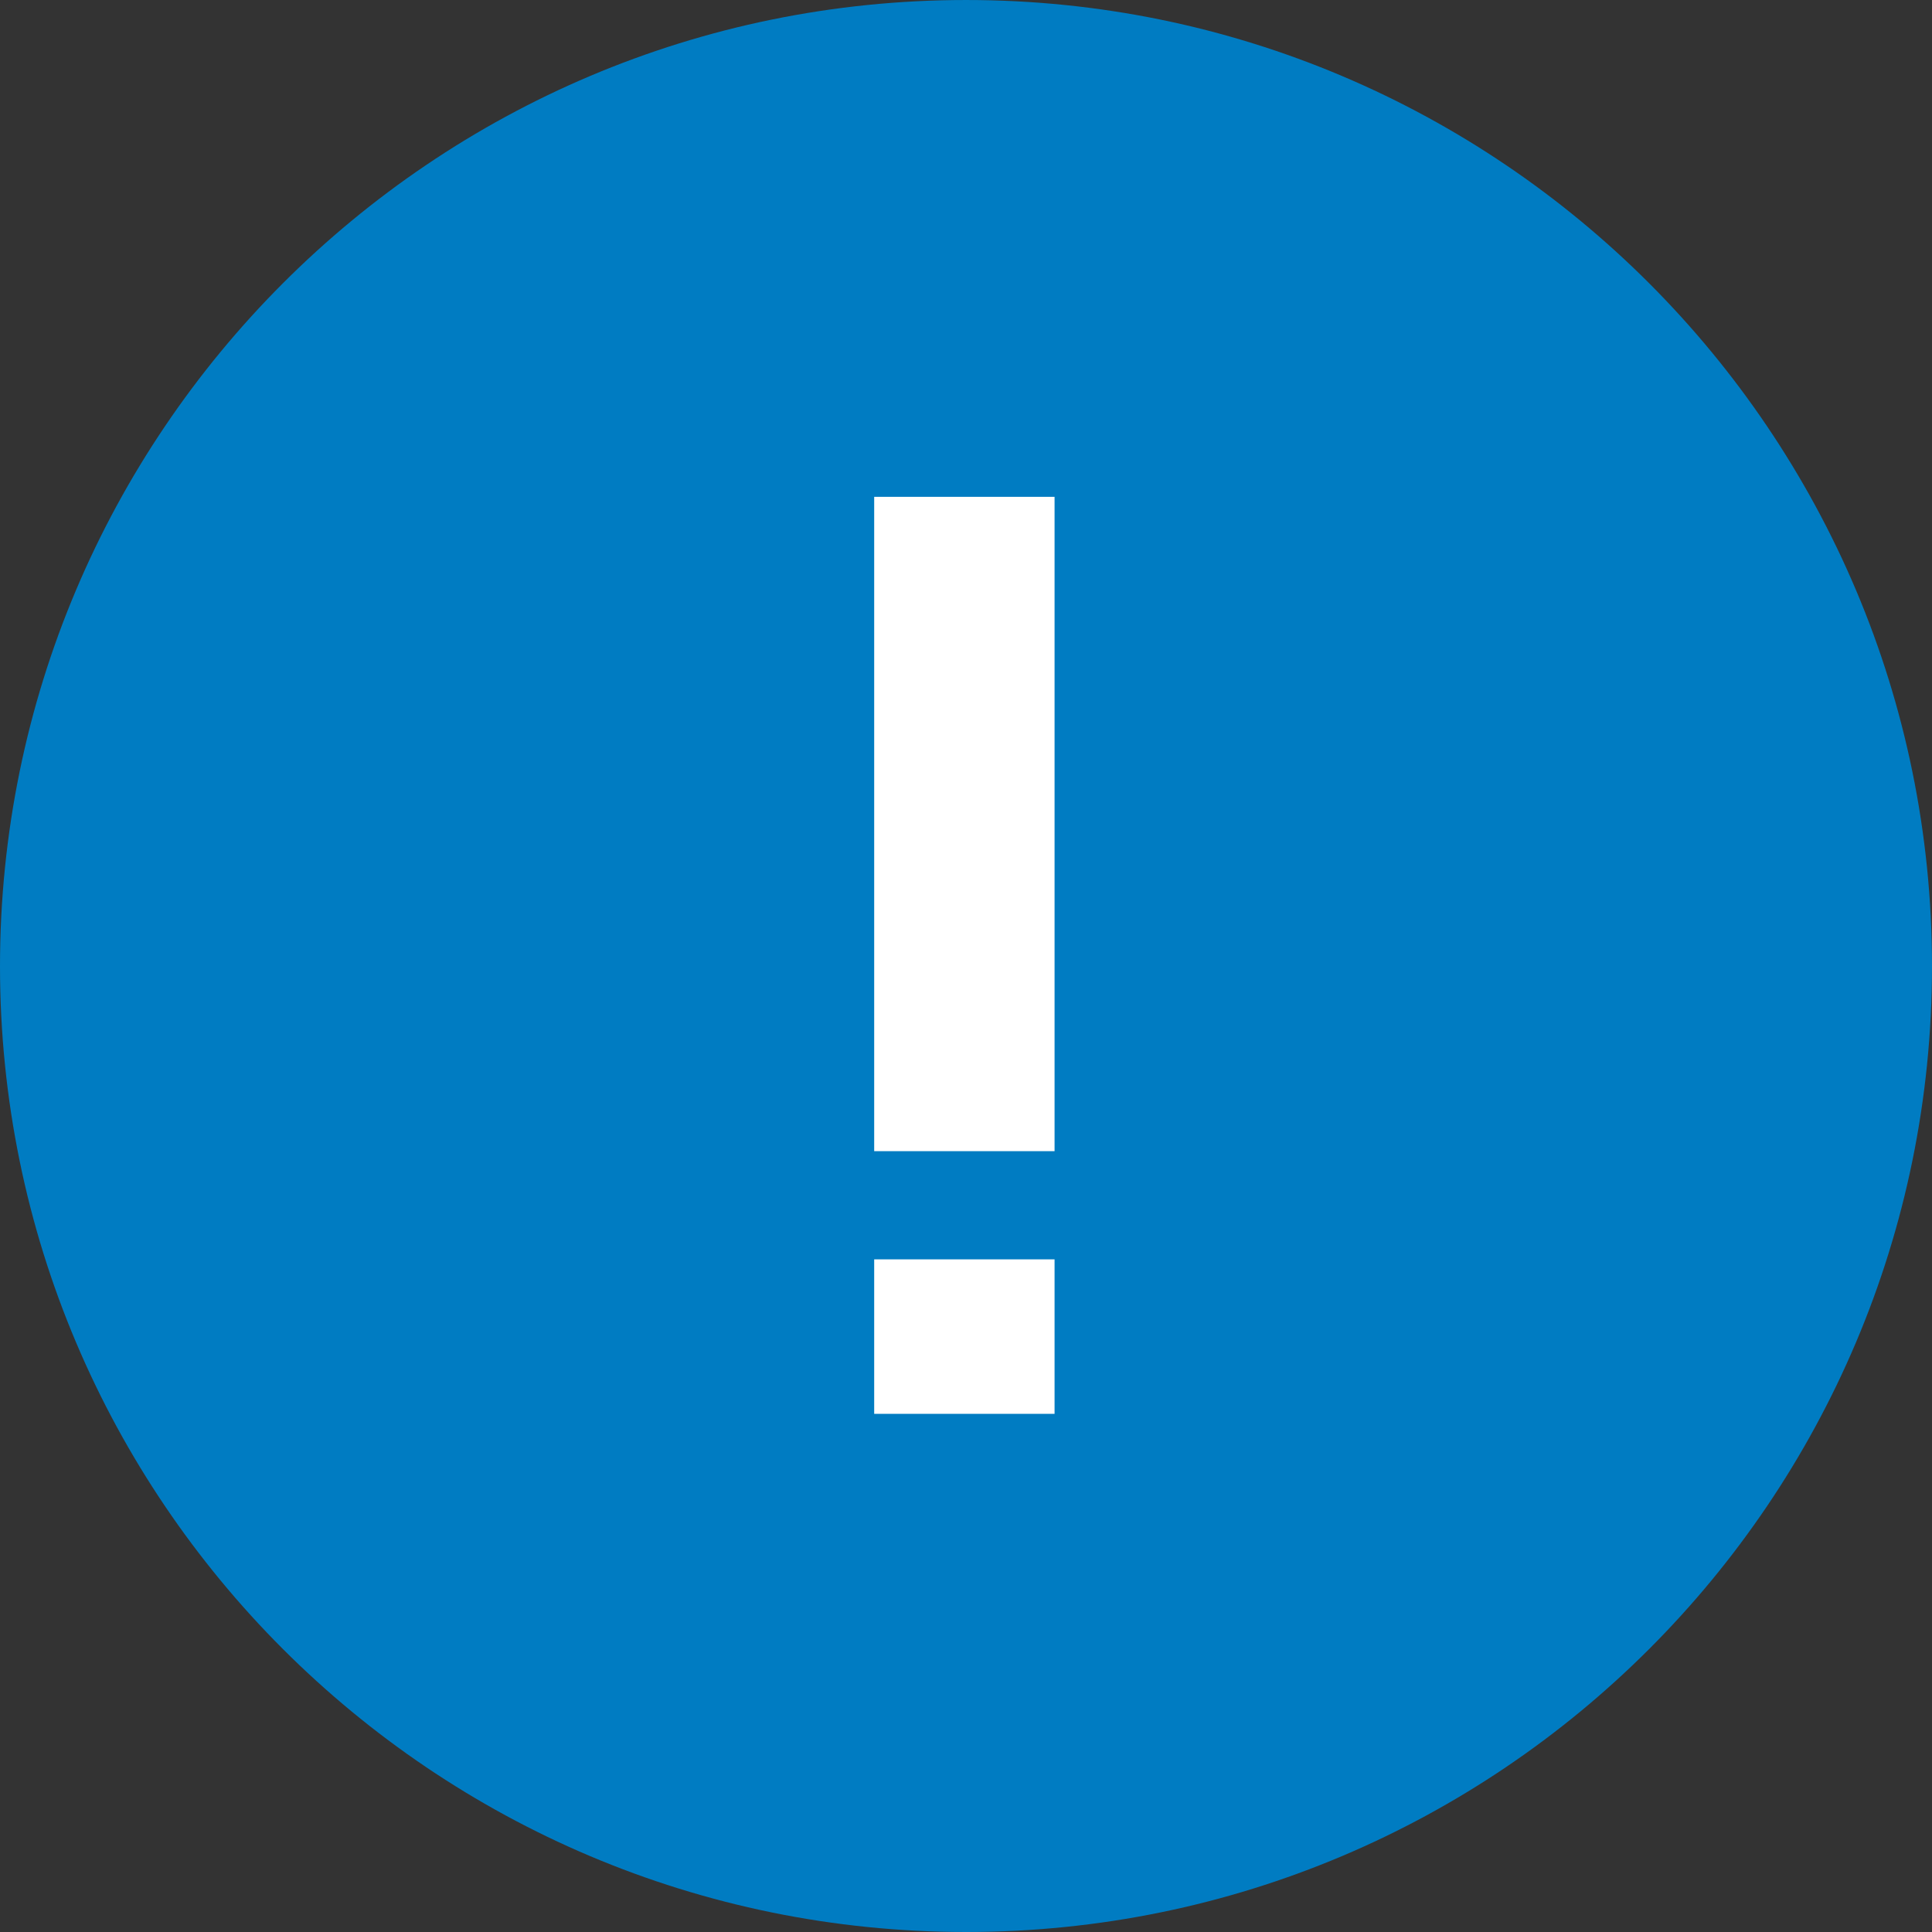 <svg viewBox="0 0 25 25" fill="none" xmlns="http://www.w3.org/2000/svg">
<rect x="0" y="0" width="25" height="25" fill="#333333" stroke="none"/>
<path fill-rule="evenodd" clip-rule="evenodd" d="M12.501 25C19.403 25 25 19.405 25 12.503C25 5.603 19.403 6.10352e-05 12.501 6.10352e-05C5.599 6.10352e-05 0 5.603 0 12.503C0 19.405 5.599 25 12.501 25Z" fill="#007CC2"/>
<path d="M13.646 16.296V18.295H11.312V16.296H13.646ZM13.646 6.429V14.896H11.312V6.429H13.646Z" fill="white"/>
</svg>
